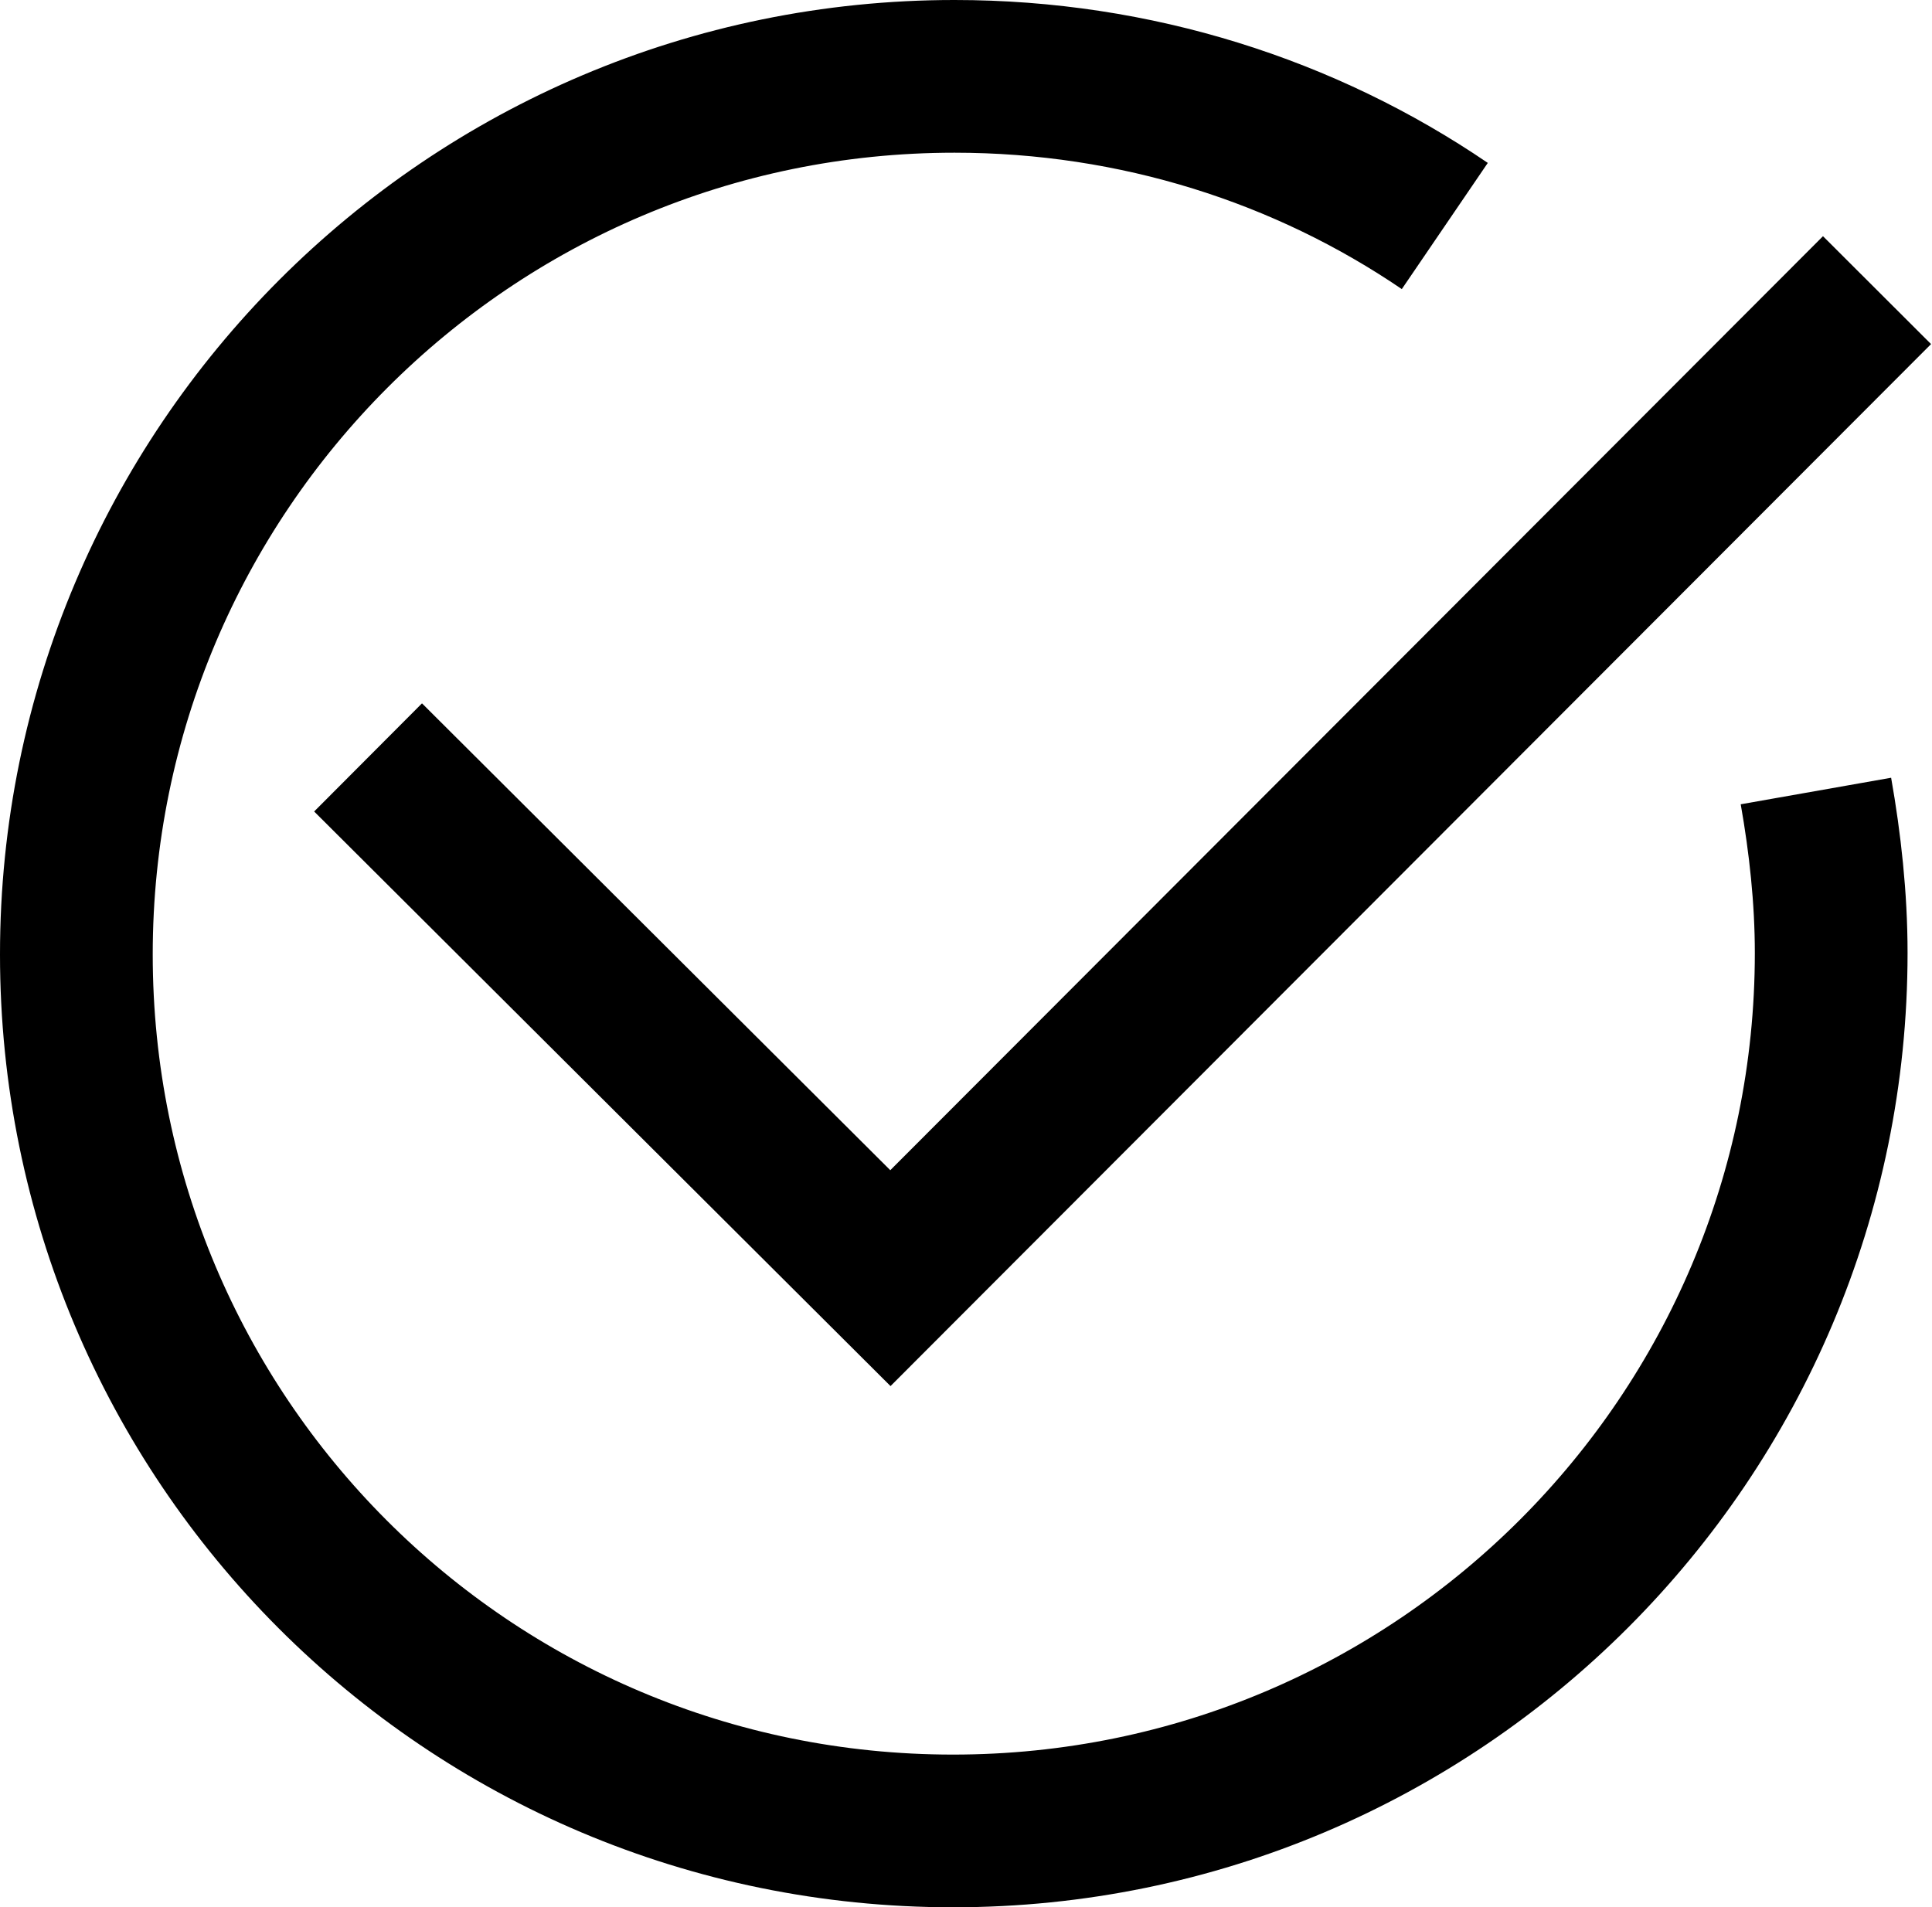 <?xml version="1.0" encoding="UTF-8"?>
<svg id="Layer_1" data-name="Layer 1" xmlns="http://www.w3.org/2000/svg" viewBox="0 0 12.65 12.49">
  <defs>
    <style>
      .cls-1 {
        fill: none;
        stroke: #000;
        stroke-miterlimit: 10;
      }
    </style>
  </defs>
  <polyline class="cls-1" points="2.41 4.96 5.83 8.37 12.29 1.9"/>
  <path class="cls-1" d="m11.89,5.18c.06.34.1.7.1,1.06,0,3.17-2.57,5.75-5.75,5.75S.5,9.42.5,6.25,3.07.5,6.25.5c1.19,0,2.3.36,3.21.98"/>
</svg>